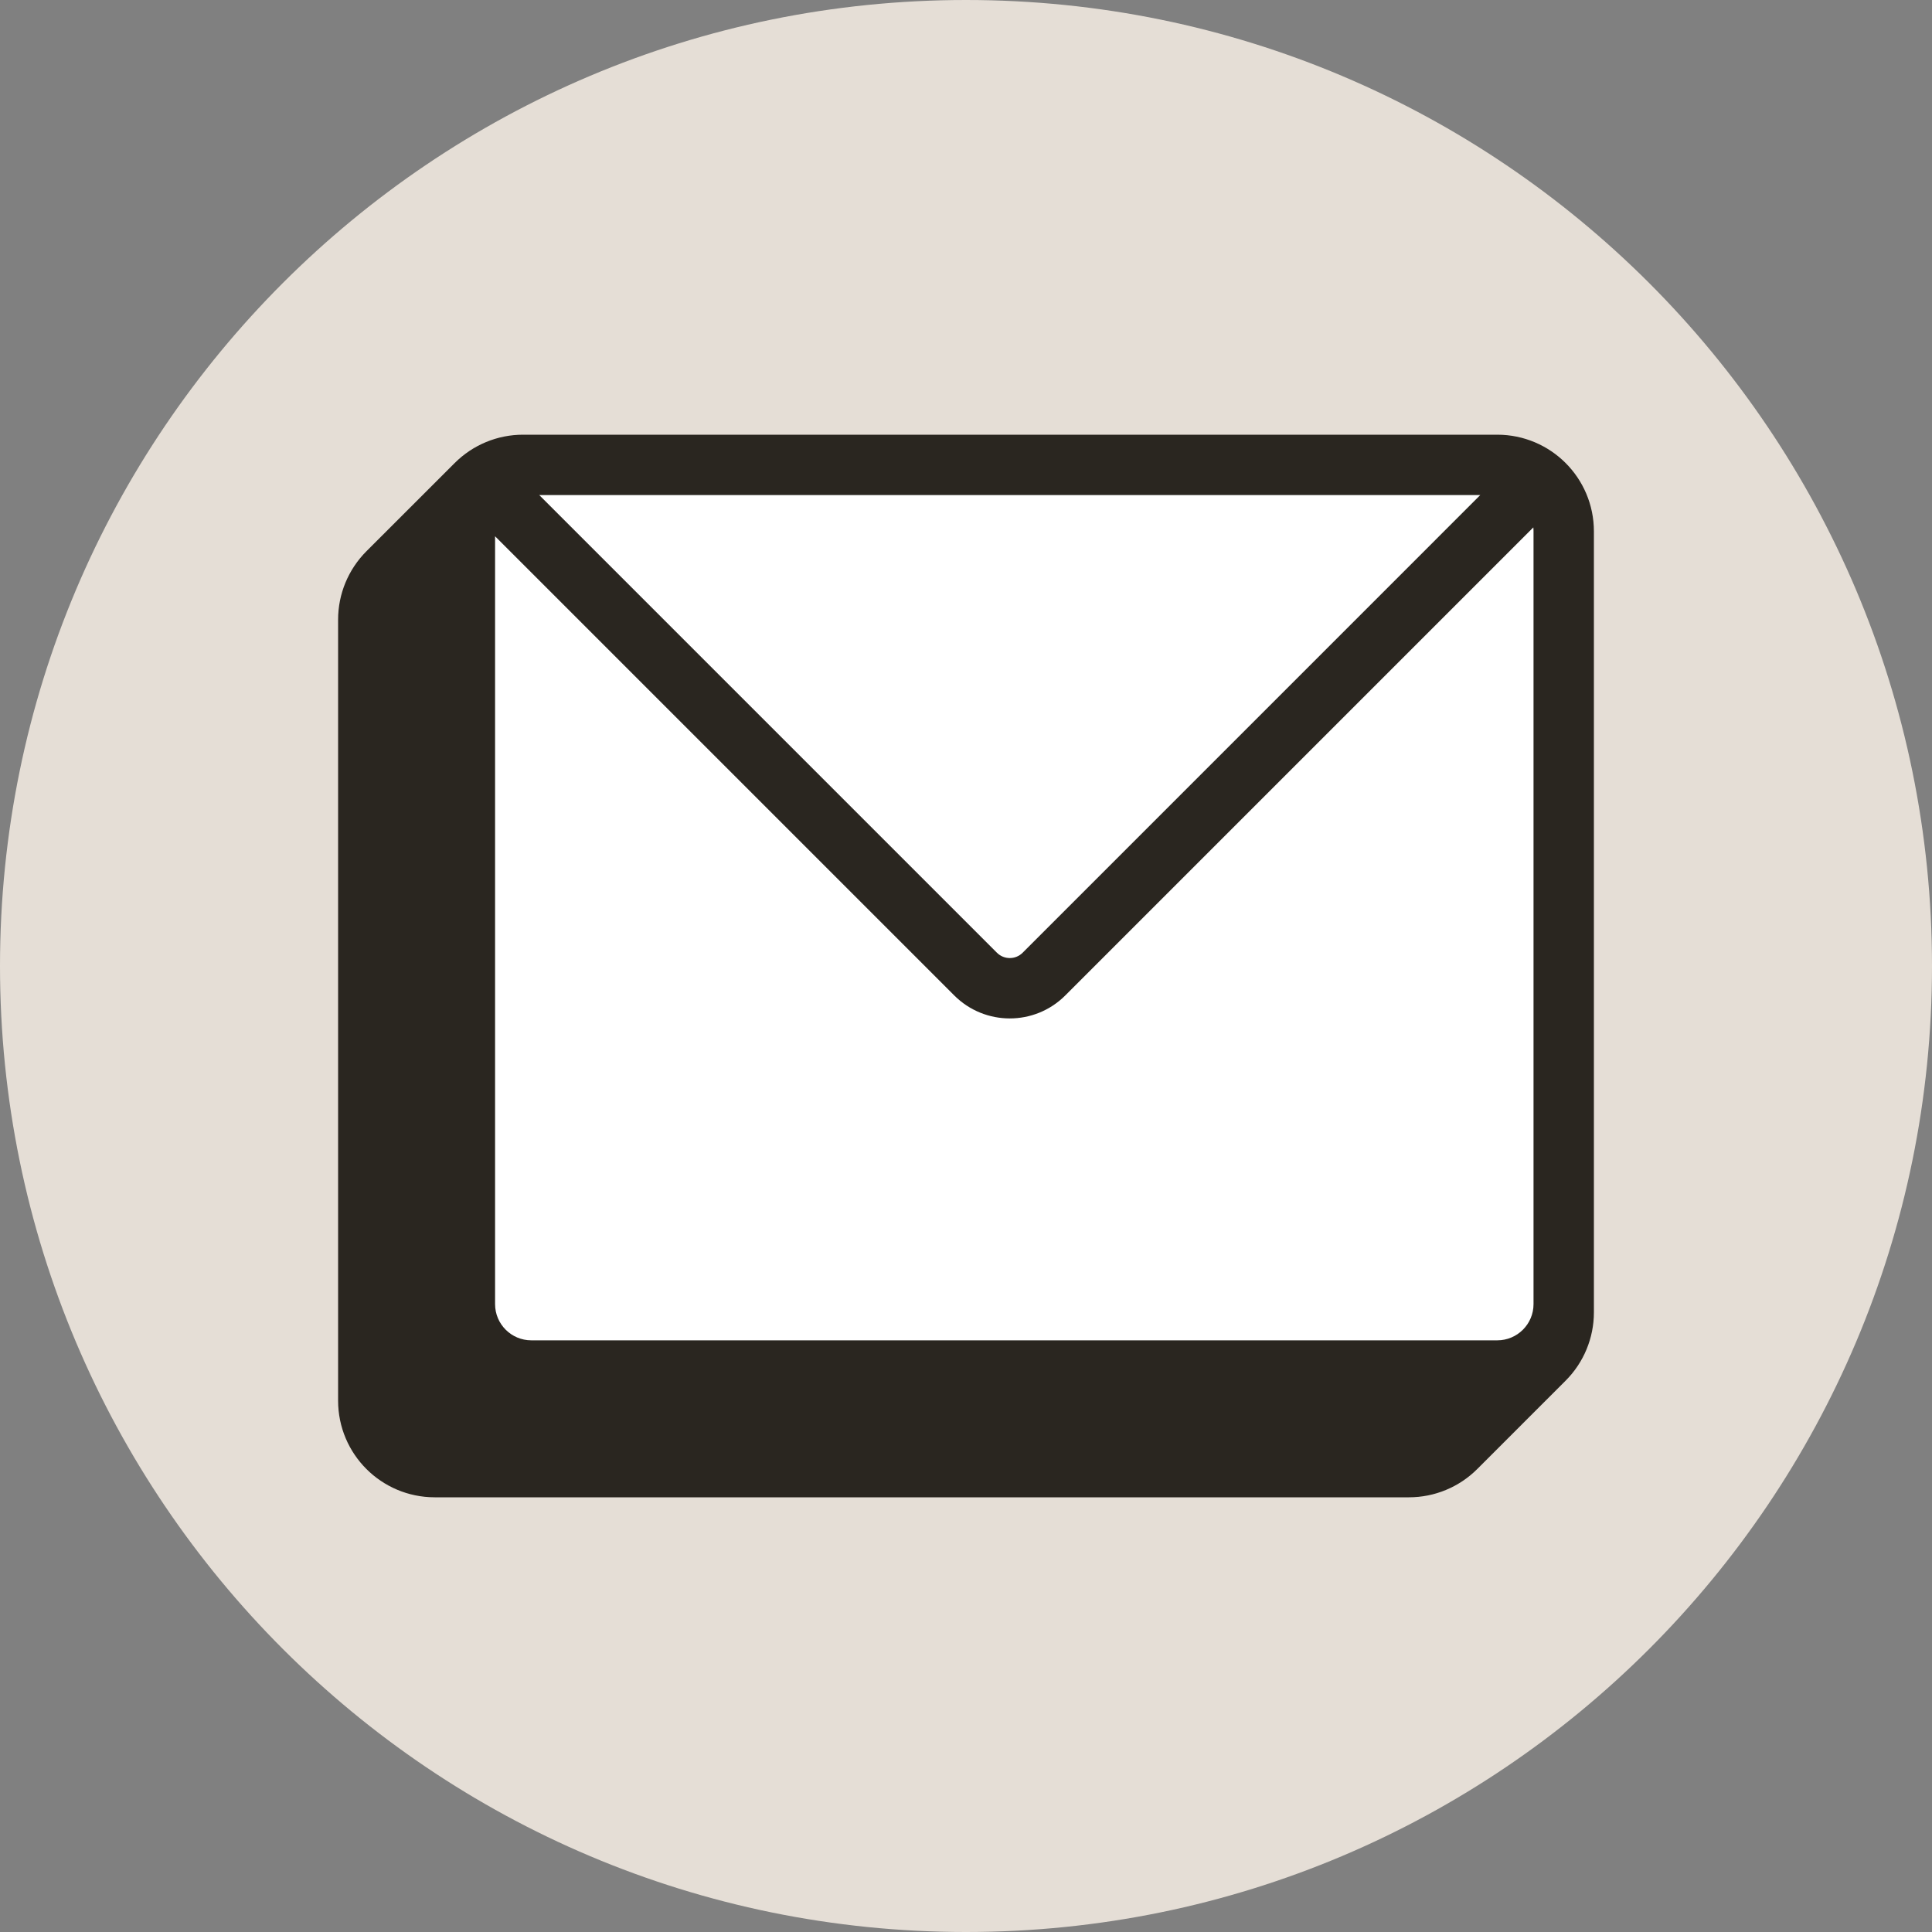 <svg width="40" height="40" viewBox="0 0 40 40" fill="none" xmlns="http://www.w3.org/2000/svg">
<rect x="0" y="0" width="40" height="40" fill="#808080" stroke="none"/>
<path d="M0 20C0 8.954 8.954 0 20 0C31.046 0 40 8.954 40 20C40 31.046 31.046 40 20 40C8.954 40 0 31.046 0 20Z" fill="#E5DED6"/>
<path d="M9 30.25C8.31 30.25 7.75 29.69 7.75 29V12.828C7.75 12.497 7.882 12.179 8.116 11.944L9.945 10.116C10.179 9.882 10.497 9.75 10.828 9.75H31C31.69 9.75 32.25 10.31 32.25 11V27.172C32.25 27.503 32.118 27.821 31.884 28.055L30.055 29.884C29.821 30.118 29.503 30.25 29.172 30.25H9Z" fill="#2A2620" stroke="#2A2620" stroke-width="1.5" stroke-linejoin="round"/>
<path d="M10.25 11.103L19.757 20.61C20.392 21.244 21.421 21.244 22.055 20.61L31.746 10.919C31.749 10.946 31.75 10.973 31.75 11V27C31.75 27.414 31.414 27.75 31 27.75H11C10.586 27.75 10.25 27.414 10.25 27V11.103Z" fill="white"/>
<path d="M11.165 10.25H30.647L21.172 19.726C21.025 19.872 20.788 19.872 20.641 19.726L11.165 10.25Z" fill="white"/>
</svg>
